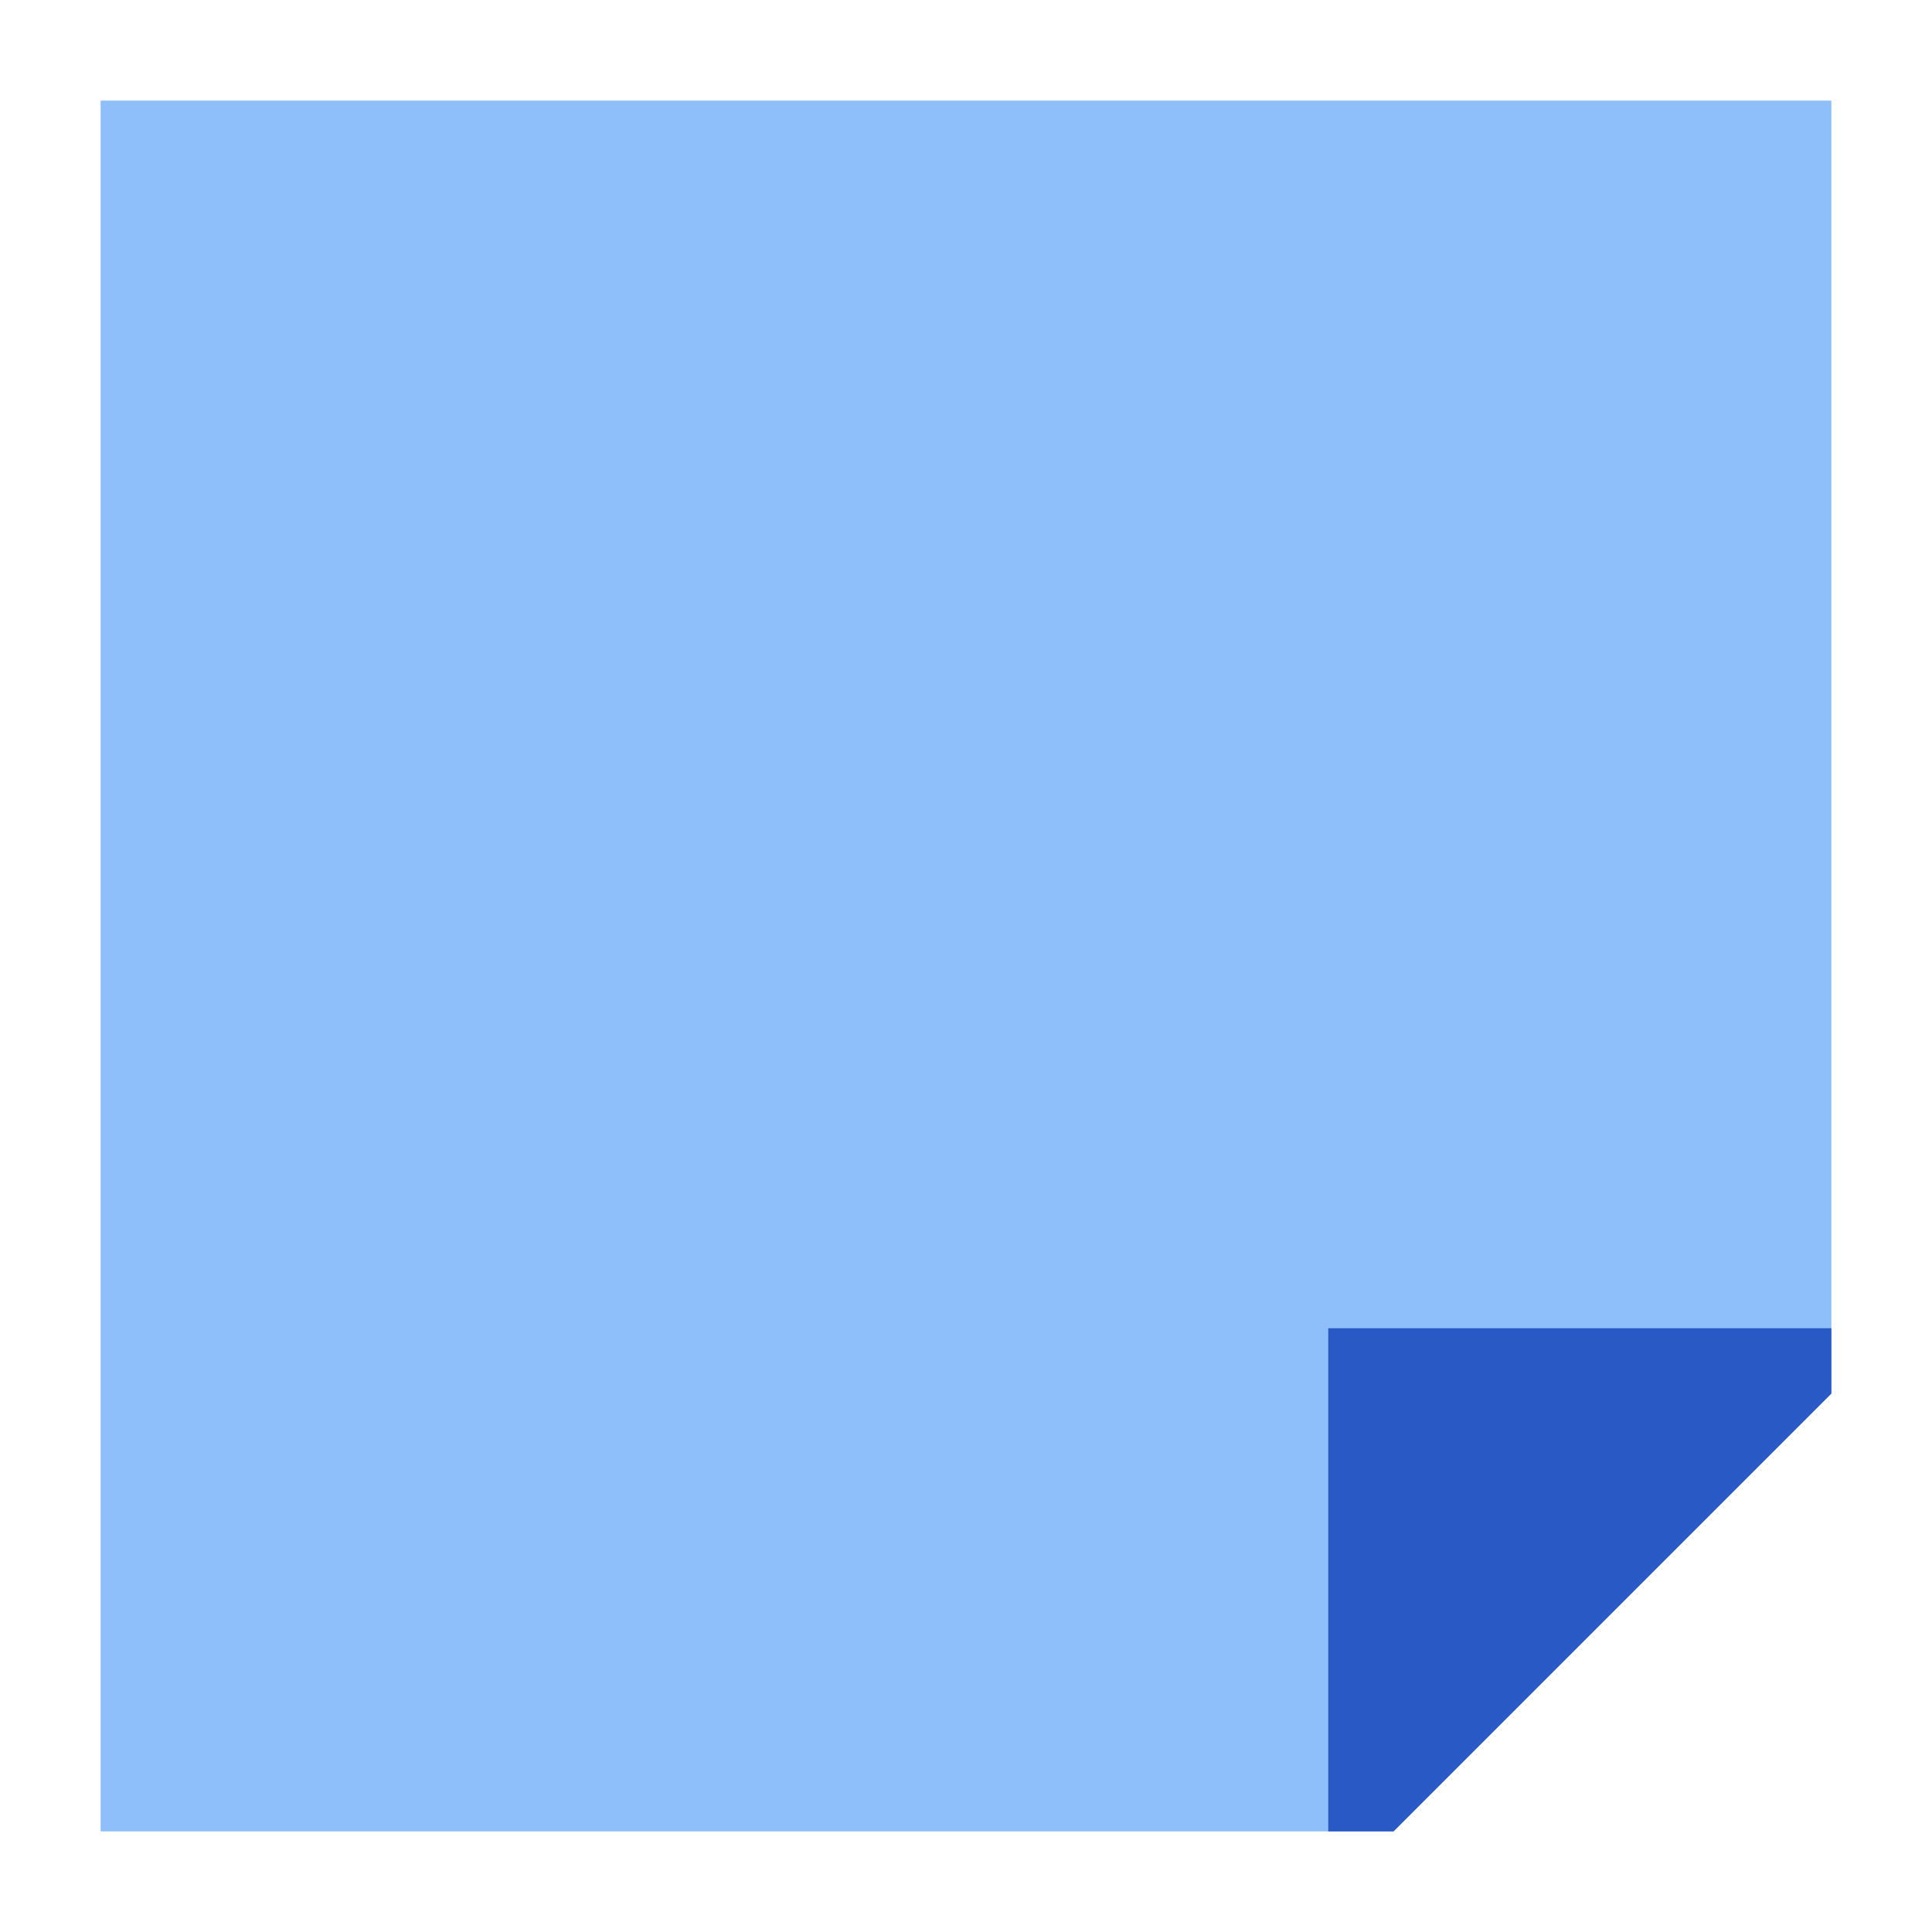 <svg xmlns="http://www.w3.org/2000/svg" fill="none" viewBox="0 0 24 24" id="New-Sticky-Note--Streamline-Sharp">
  <desc>
    New Sticky Note Streamline Icon: https://streamlinehq.com
  </desc>
  <g id="new-sticky-note--empty-common-file">
    <path id="Union" fill="#8fbffa" d="M22.75 1.25H1.25v21.5h16.061l5.439 -5.439V1.25Z" stroke-width="1"></path>
    <path id="Intersect" fill="#2859c5" d="M22.75 16.5H16.5v6.25h0.811l5.439 -5.439V16.5Z" stroke-width="1"></path>
  </g>
</svg>